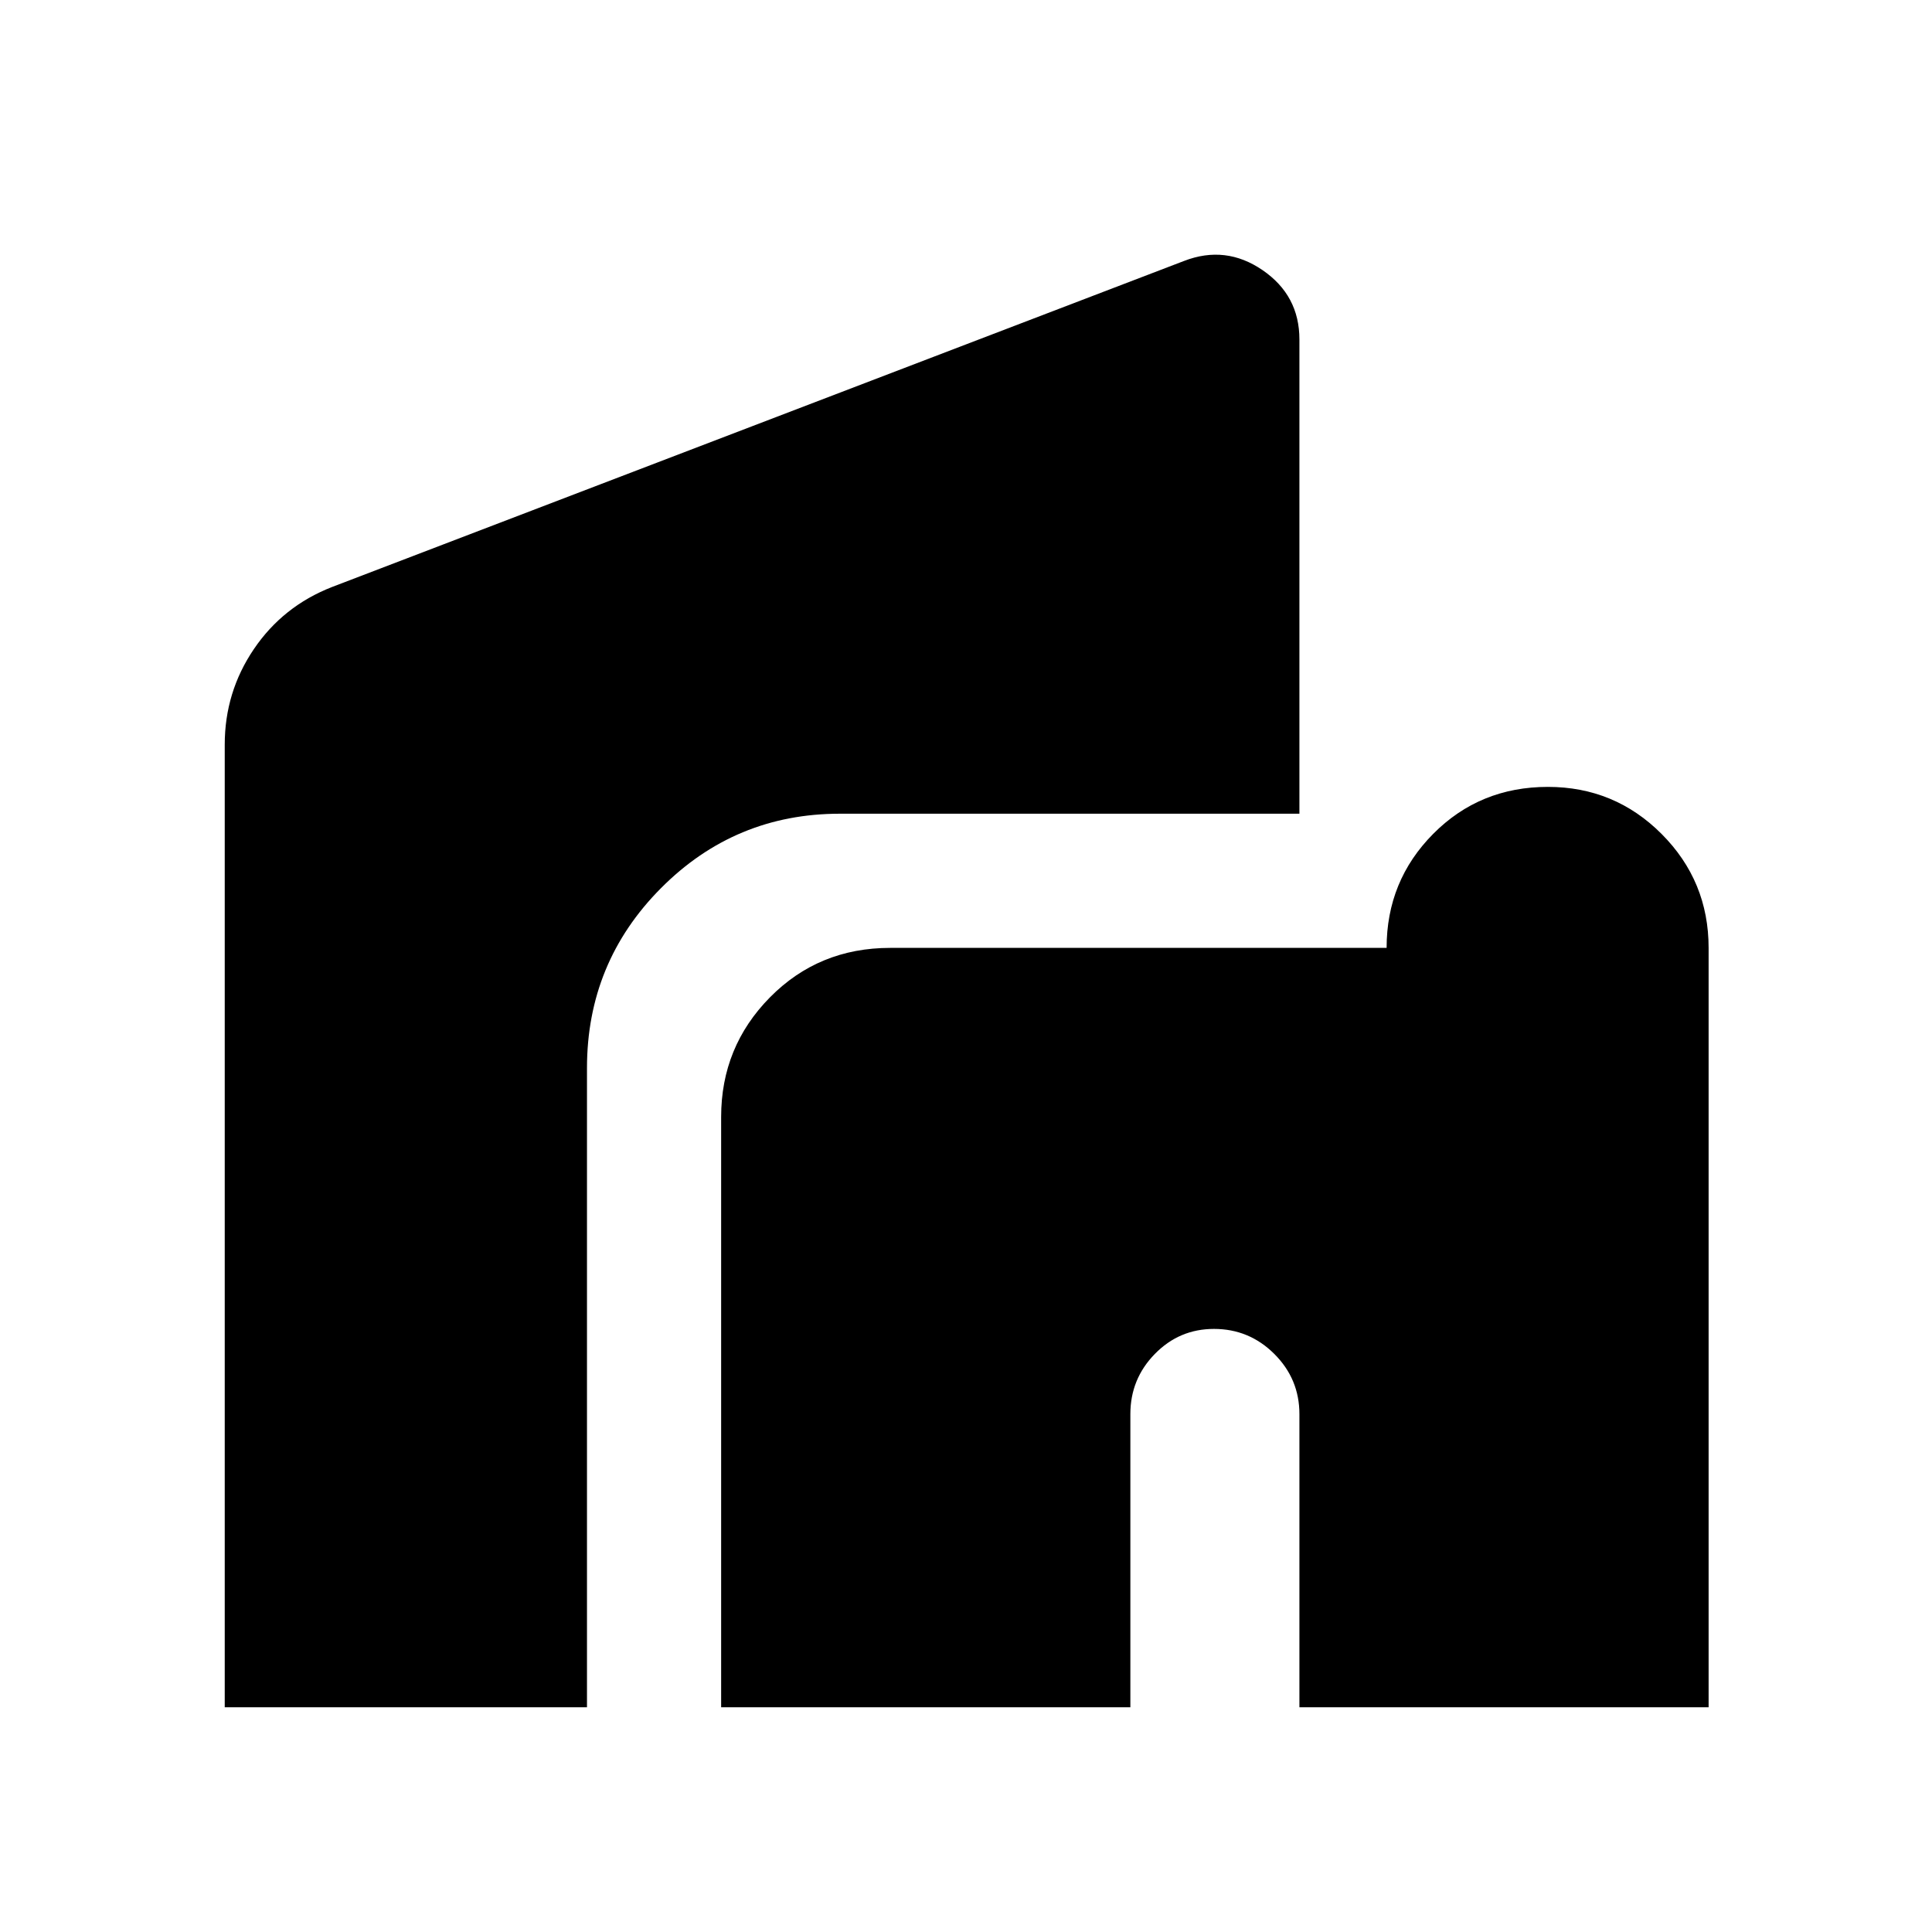 <svg xmlns="http://www.w3.org/2000/svg" height="40" viewBox="0 -960 960 960" width="40"><path d="M358.33-111.67V-405q0-34.83 24.25-59.42Q406.83-489 442.33-489H689q0-33.33 23.16-56.67Q735.32-569 769.12-569q33.21 0 56.55 23.42Q849-522.17 849-489v377.33H645.67v-145.66q0-17.47-12.47-29.9-12.47-12.44-29.98-12.44-17.24 0-29.39 12.44-12.16 12.43-12.16 29.9v145.66H358.33Zm-246.66 0V-590q0-26.11 14.47-47.46T165-668.33l423.33-162q20.67-8 39 4.54 18.34 12.55 18.34 34.46v235.66H417.33q-52.11 0-88.89 36.98-36.77 36.97-36.77 89.36v317.66h-180Z"/></svg>